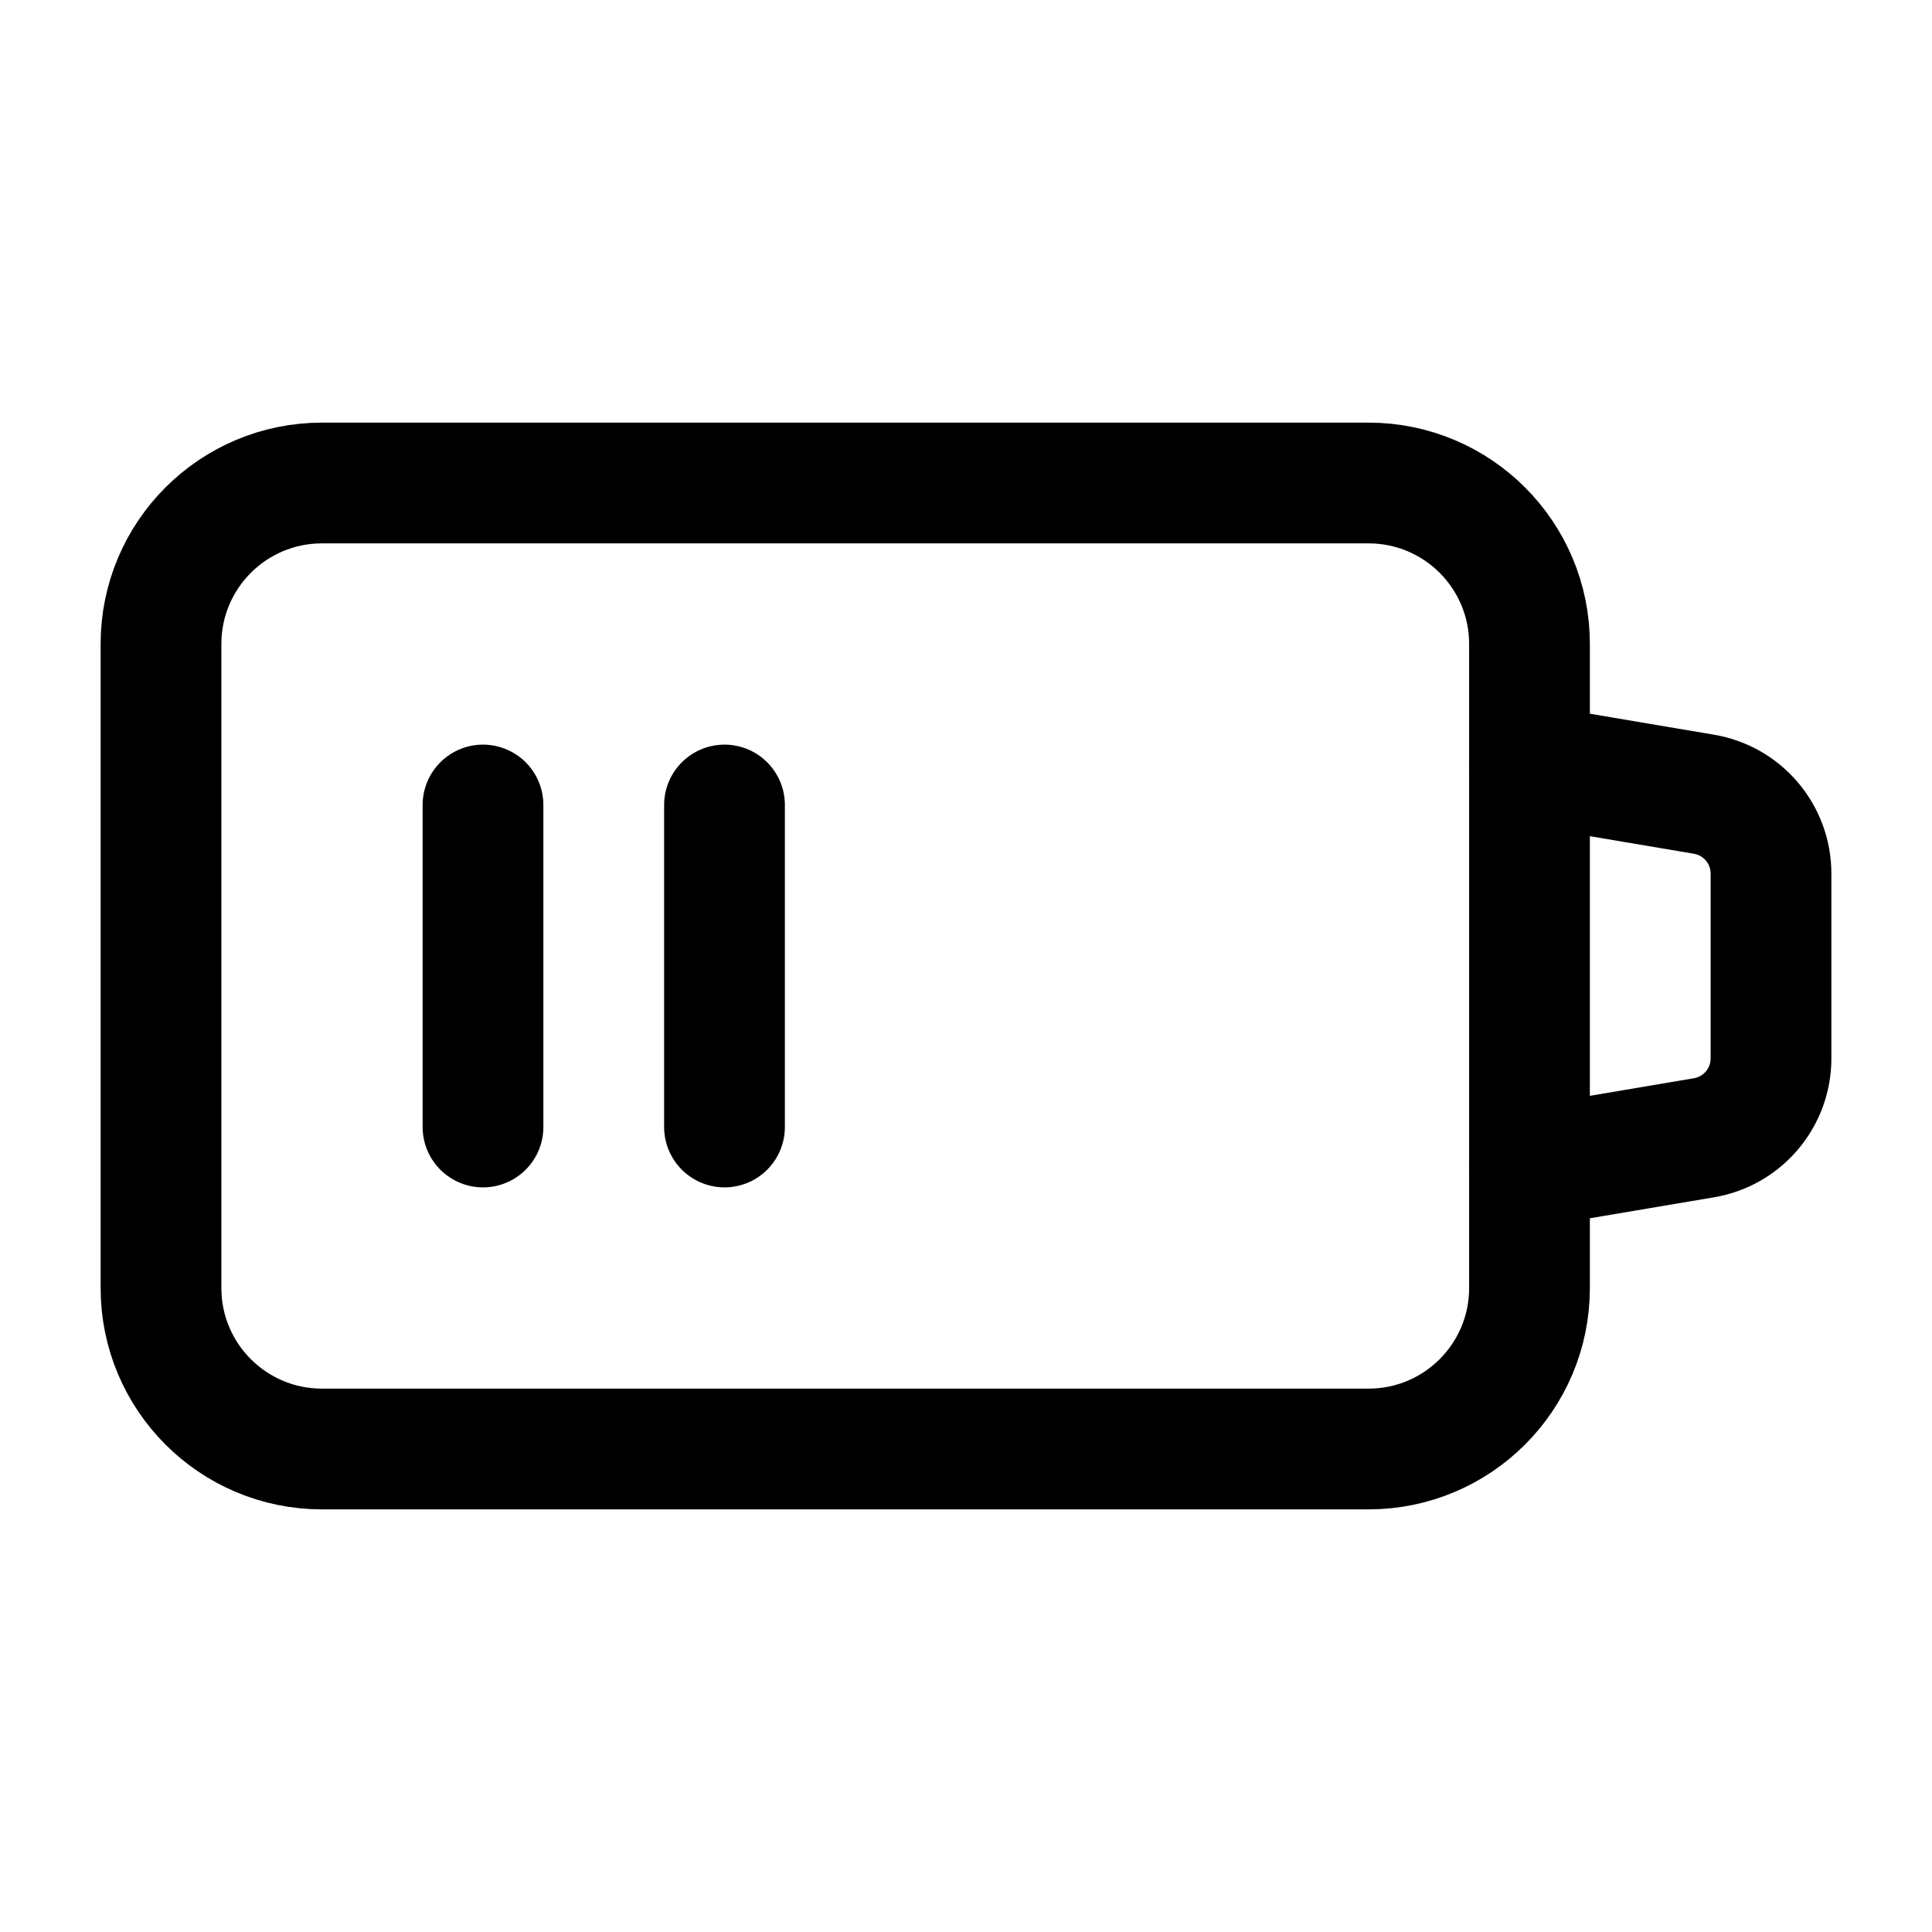 <svg width="24" height="24" viewBox="0 0 24 24" fill="none"
     xmlns="http://www.w3.org/2000/svg">
  <path d="M17 6H4C2.895 6 2 6.895 2 8V16C2 17.105 2.895 18 4 18H17C18.105 18 19 17.105 19 16V8C19 6.895 18.105 6 17 6Z"
        stroke="currentColor" stroke-width="1.5" stroke-linejoin="round"/>
  <path d="M19 9.5L21.166 9.866C21.648 9.947 22 10.364 22 10.852V13.148C22 13.636 21.648 14.053 21.166 14.134L19 14.5"
        stroke="currentColor" stroke-width="1.5" stroke-linecap="round" stroke-linejoin="round"/>
  <path d="M6 10V14" stroke="currentColor" stroke-width="1.5" stroke-linecap="round" stroke-linejoin="round"/>
  <path d="M9 10V14" stroke="currentColor" stroke-width="1.5" stroke-linecap="round" stroke-linejoin="round"/>
</svg>
